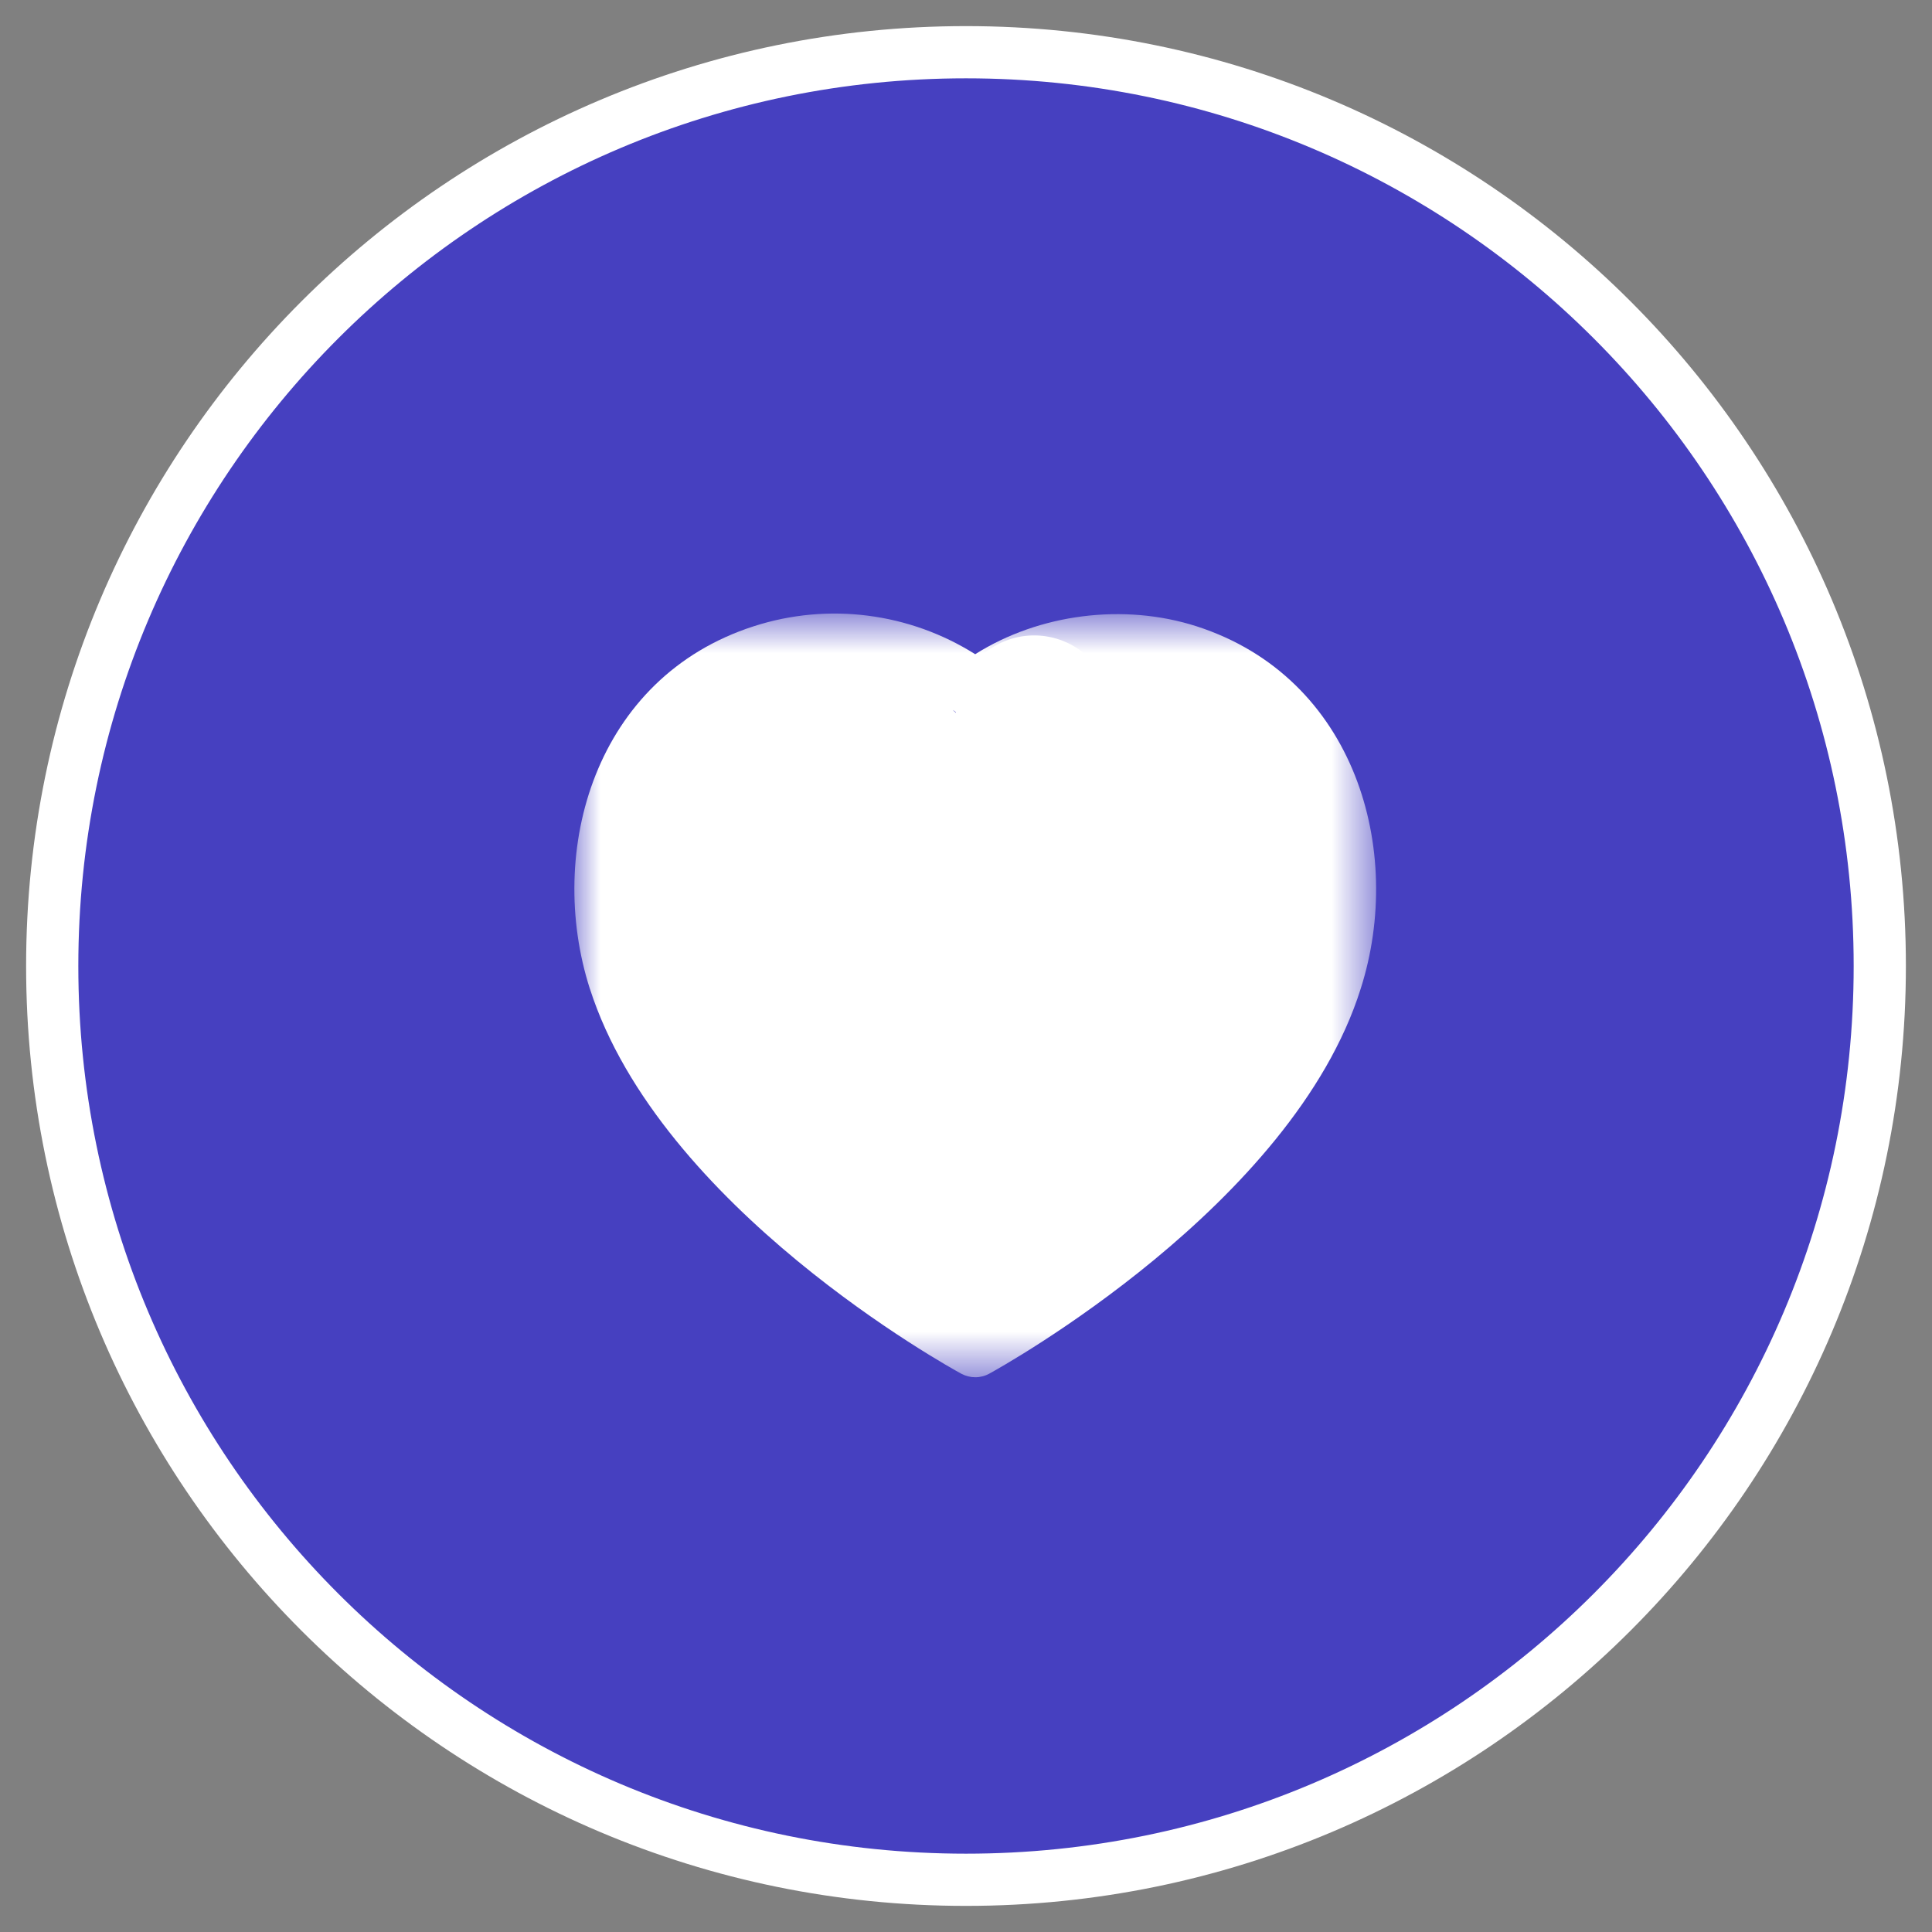 <svg width="37" height="37" viewBox="0 0 37 37" fill="none" xmlns="http://www.w3.org/2000/svg">
<rect x="0" y="0" width="37" height="37" fill="#808080" stroke="none"/>
<path d="M18.5 36C28.165 36 36 28.165 36 18.5C36 8.835 28.165 1 18.5 1C8.835 1 1 8.835 1 18.5C1 28.165 8.835 36 18.5 36Z" fill="#0D00FF" fill-opacity="0.5" stroke="white"/>
<mask id="mask0_222_186" style="mask-type:luminance" maskUnits="userSpaceOnUse" x="11" y="11" width="16" height="16">
<path fill-rule="evenodd" clip-rule="evenodd" d="M11 11.75H26.354V26.376H11V11.75Z" fill="white"/>
</mask>
<g mask="url(#mask0_222_186)">
<path fill-rule="evenodd" clip-rule="evenodd" d="M20 21C21.052 24.271 17.574 24.509 18.678 25.164C19.785 24.503 23.482 22.233 24.5 19C25.168 16.91 25.035 13.859 22.571 13.065C21.377 12.682 19.984 12.915 19.023 13.659C18.822 13.814 18.543 13.817 18.34 13.664C17.322 12.898 25.213 19.108 24 19.5C21.539 20.294 19.332 18.913 20 21ZM18.678 26.376C18.585 26.376 18.493 26.353 18.409 26.308C18.174 26.179 12.645 23.131 11.297 18.936L11.296 18.935C10.45 16.294 11.392 12.974 14.434 11.994C15.861 11.532 17.418 11.735 18.676 12.529C19.896 11.758 21.516 11.545 22.915 11.994C25.959 12.976 26.904 16.294 26.059 18.935C24.755 23.083 19.185 26.176 18.948 26.306C18.864 26.353 18.771 26.376 18.678 26.376Z" fill="white"/>
</g>
<path d="M19.805 13.669C19.832 13.761 19.891 13.841 19.914 13.932" stroke="white" stroke-width="3" stroke-linecap="round"/>
<path d="M21.994 15.312V15.859" stroke="white" stroke-width="3" stroke-linecap="round"/>
<path d="M21.053 15.574C20.761 15.542 20.477 15.434 20.21 15.319C20.019 15.236 19.835 15.14 19.656 15.034C19.618 15.011 19.531 14.926 19.542 14.968C19.548 14.993 19.58 15.001 19.6 15.016C19.698 15.09 19.793 15.166 19.883 15.251C19.997 15.358 20.105 15.471 20.199 15.596" stroke="white" stroke-width="3" stroke-linecap="round"/>
<path d="M20.308 19.384C20.308 19.929 20.361 20.47 20.351 21.015C20.348 21.149 20.354 21.303 20.291 21.426C20.221 21.564 20.073 21.667 19.962 21.77C19.784 21.939 19.596 22.122 19.47 22.335C19.413 22.432 19.393 22.588 19.357 22.692C19.311 22.824 19.266 22.956 19.218 23.087C19.207 23.117 19.2 23.156 19.174 23.177C18.952 23.355 18.742 23.571 18.537 23.77C18.481 23.824 18.453 23.846 18.373 23.816C18.238 23.767 18.774 23.366 18.801 23.344C19.245 22.983 19.641 22.615 20.001 22.169C20.217 21.903 20.44 21.612 20.723 21.412C20.836 21.331 20.987 21.276 21.079 21.169C21.289 20.929 21.37 20.615 21.561 20.364C21.836 20.003 22.282 19.829 22.532 19.433C22.751 19.084 22.886 18.657 22.968 18.256C23.052 17.849 23.121 17.423 23.084 17.006C23.055 16.683 22.937 16.381 22.853 16.07C22.807 15.902 22.746 15.778 22.652 15.631C22.492 15.38 22.282 15.177 22.112 14.938C21.973 14.742 21.842 14.579 21.628 14.466C21.473 14.384 21.232 14.346 21.099 14.229C21.032 14.17 21.293 14.195 21.315 14.195C21.519 14.195 21.705 14.192 21.893 14.283C22.139 14.403 22.313 14.651 22.463 14.87C22.595 15.061 22.738 15.236 22.909 15.394C22.967 15.448 22.957 15.342 22.957 15.311C22.957 15.12 22.826 14.951 22.731 14.793C22.652 14.662 22.614 14.613 22.497 14.534C22.492 14.53 22.4 14.479 22.446 14.483C22.591 14.494 22.74 14.549 22.872 14.606C23.13 14.717 23.289 14.973 23.427 15.207C23.483 15.303 23.55 15.382 23.566 15.496C23.596 15.724 23.592 15.956 23.592 16.186C23.592 16.678 23.644 17.166 23.657 17.658C23.666 18.032 23.554 18.418 23.35 18.737C23.219 18.942 23.126 19.164 23.027 19.387C22.969 19.517 22.86 19.605 22.77 19.715C22.657 19.852 22.546 20.043 22.395 20.143C22.086 20.349 21.766 20.597 21.505 20.858C21.352 21.011 21.185 21.148 21.03 21.298C20.82 21.503 20.558 21.636 20.354 21.851C20.166 22.049 19.983 22.249 19.79 22.442C19.752 22.48 19.646 22.555 19.634 22.616C19.618 22.7 19.672 22.835 19.7 22.911C19.779 23.126 19.956 23.234 20.16 23.123C20.487 22.945 20.8 22.671 21.043 22.388C21.132 22.284 21.227 22.192 21.326 22.096C21.484 21.945 21.604 21.715 21.709 21.525C21.808 21.346 21.883 21.157 21.971 20.974C22.065 20.776 22.073 20.632 22.081 20.413" stroke="white" stroke-width="3" stroke-linecap="round"/>
</svg>
